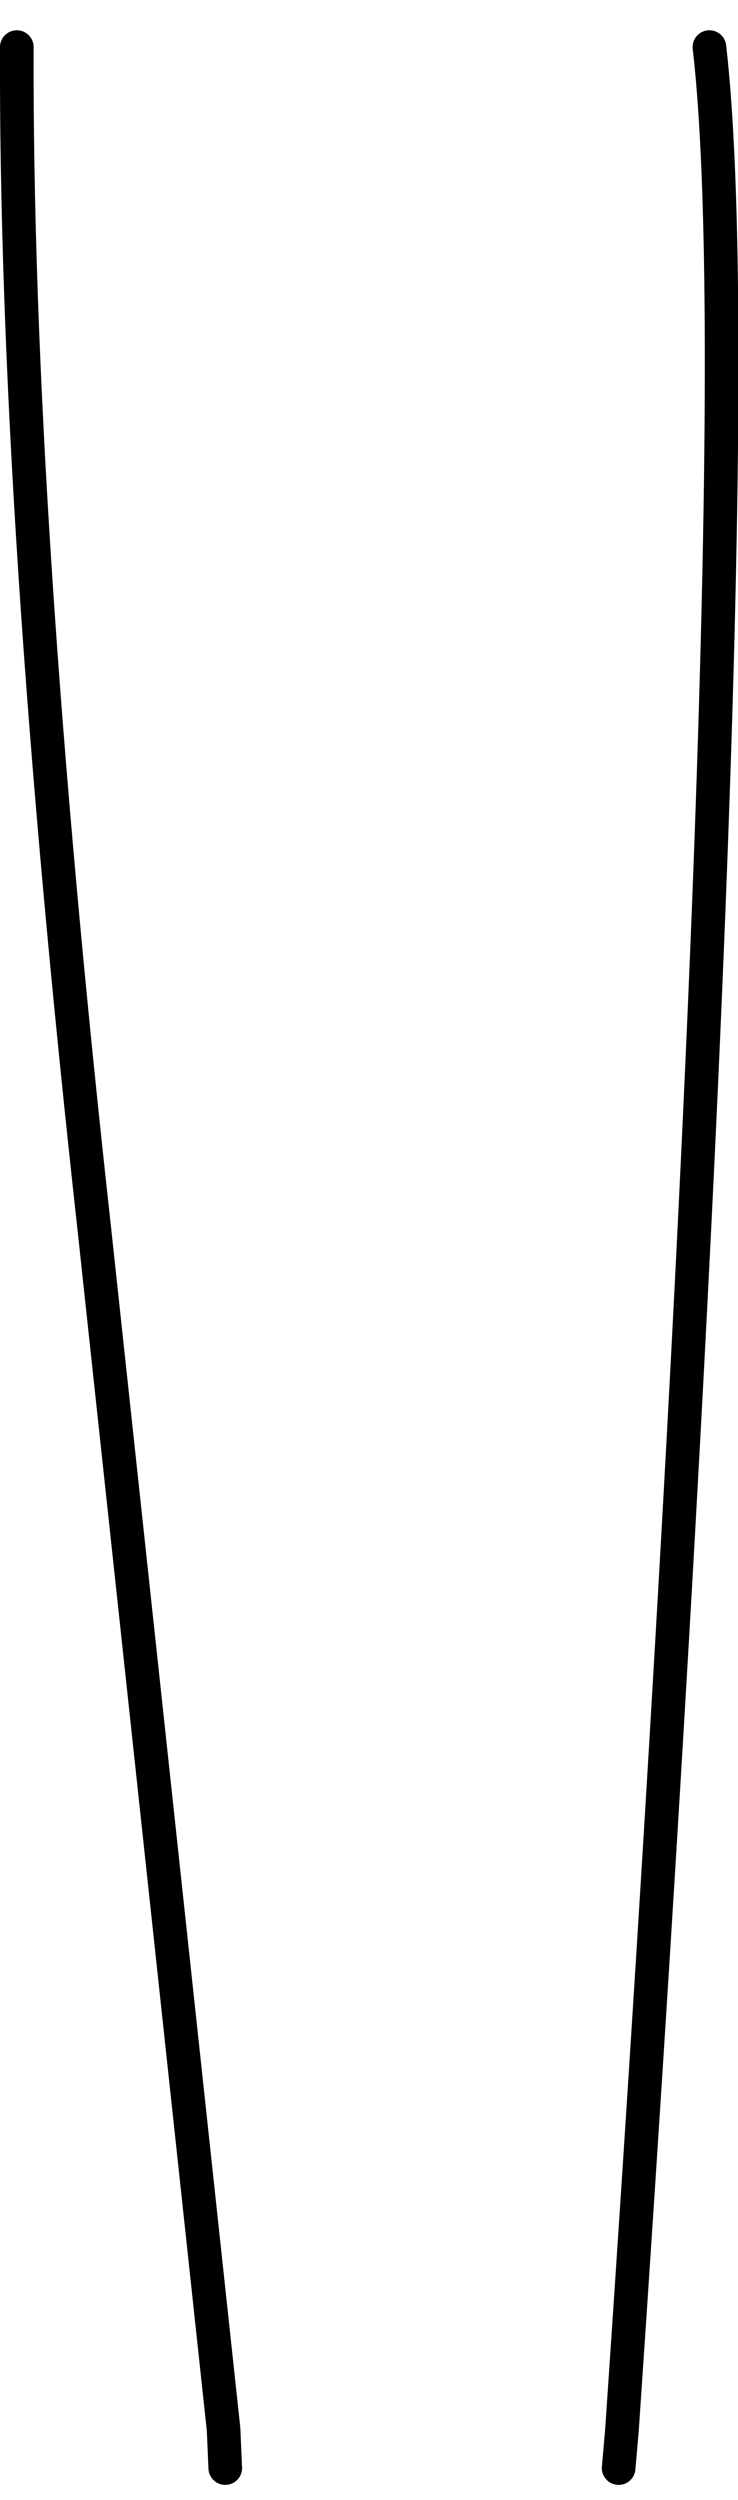 <?xml version="1.0" encoding="UTF-8" standalone="no"?>
<svg xmlns:xlink="http://www.w3.org/1999/xlink" height="74.35px" width="21.95px" xmlns="http://www.w3.org/2000/svg">
  <g transform="matrix(1.0, 0.0, 0.0, 1.0, 11.0, 37.4)">
    <path d="M-4.3 36.0 L-4.35 34.85 -8.2 -0.9 Q-10.55 -22.15 -10.5 -36.0 -0.6 -38.75 10.1 -36.0 11.5 -23.95 7.5 34.85 L7.4 36.0 Q1.95 37.95 -4.3 36.0" fill="#ffffff" fill-opacity="0.0" fill-rule="evenodd" stroke="none"/>
    <path d="M-4.3 36.0 L-4.35 34.85 -8.2 -0.9 Q-10.55 -22.15 -10.5 -36.0 M10.1 -36.0 Q11.5 -23.95 7.5 34.85 L7.4 36.0" fill="none" stroke="#000000" stroke-linecap="round" stroke-linejoin="round" stroke-width="1.0"/>
  </g>
</svg>

